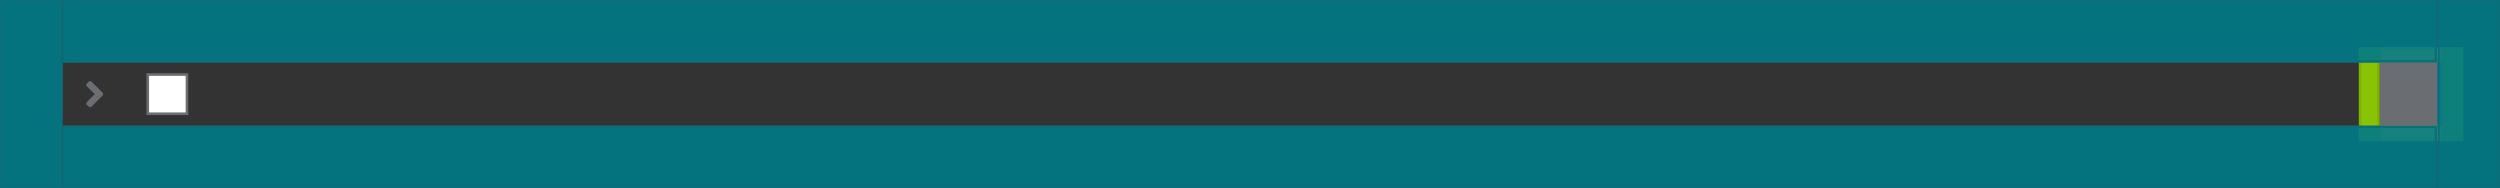 <?xml version="1.0" encoding="UTF-8"?>
<svg width="956px" height="72px" viewBox="0 0 956 72" version="1.1" xmlns="http://www.w3.org/2000/svg" xmlns:xlink="http://www.w3.org/1999/xlink">
    <rect x="0" y="0" width="956" height="72" fill="#333333" stroke="none"/>
    <title></title>
    <g id="Data-List-and-Table" stroke="none" stroke-width="1" fill="none" fill-rule="evenodd">
        <g id="Data-list-+-table-/-1.-Row-/-2.-Row-features-/-Large-(24px-spacers)-/-2.-Expandable">
            <g id="Kebab" transform="translate(902, 18)">
                <rect id="Background" x="0" y="0" width="40" height="36" rx="3"></rect>
                <g id="🖼-Icon" transform="translate(8, 6)">
                    <g id="ellipsis-v" fill="#151515">
                        <path d="M12.25,8.5 C13.494,8.5 14.5,7.494 14.5,6.25 C14.5,5.006 13.494,4 12.25,4 C11.006,4 10,5.006 10,6.25 C10,7.494 11.006,8.5 12.25,8.5 Z M12.25,14 C13.494,14 14.5,12.994 14.5,11.75 C14.5,10.506 13.494,9.5 12.25,9.5 C11.006,9.5 10,10.506 10,11.75 C10,12.994 11.006,14 12.25,14 Z M12.25,19.5 C13.494,19.5 14.5,18.494 14.5,17.25 C14.5,16.006 13.494,15 12.25,15 C11.006,15 10,16.006 10,17.25 C10,18.494 11.006,19.5 12.25,19.5 Z"></path>
                    </g>
                    <rect id="🎨-Color" fill="#6A6E73" x="0" y="0" width="24" height="24"></rect>
                </g>
                <g id="📐-Padding" fill-opacity="0.9">
                    <g id="Spacer-/-Horizontal-/-2.-pf-global--spacer--sm-(8px)" fill="#92D400" stroke="#7FB300">
                        <rect id="Rectangle-Copy" x="0.5" y="0.5" width="7" height="35"></rect>
                    </g>
                    <g id="Spacer-/-Horizontal-/-2.-pf-global--spacer--sm-(8px)" transform="translate(32, 0)" fill="#92D400" stroke="#7FB300">
                        <rect id="Rectangle-Copy" x="0.5" y="0.5" width="7" height="35"></rect>
                    </g>
                    <g id="Spacer-/-Vertical-/-8.-pf-global--spacer--form-element-(6px)" transform="translate(8, 0)" fill="#F3D53C" stroke="#CBB534">
                        <rect id="Rectangle" x="0.5" y="0.5" width="23" height="5"></rect>
                    </g>
                    <g id="Spacer-/-Vertical-/-8.-pf-global--spacer--form-element-(6px)" transform="translate(8, 30)" fill="#F3D53C" stroke="#CBB534">
                        <rect id="Rectangle" x="0.5" y="0.5" width="23" height="5"></rect>
                    </g>
                </g>
            </g>
            <g id="Rectangle" transform="translate(48, 24)" fill="#FFFFFF" stroke="#6A6E73">
                <rect x="8.5" y="4.5" width="15" height="15"></rect>
            </g>
            <g id="Icons/1.-Size-md-(16px)/Framework/angle-right" transform="translate(24, 24)" fill="#6A6E73">
                <path d="M10.986,16.783 L15.236,12.533 C15.53,12.239 15.53,11.764 15.233,11.47 L10.983,7.22 C10.692,6.927 10.217,6.927 9.923,7.22 L9.22,7.933 C8.927,8.223 8.927,8.698 9.22,8.992 L12.233,12.005 L9.22,15.017 C8.927,15.308 8.927,15.783 9.22,16.077 L9.927,16.783 C10.217,17.077 10.692,17.077 10.986,16.783 Z" id="angle-right"></path>
            </g>
            <g id="📐-Padding" fill="#007A87" fill-opacity="0.9" stroke="#09707B">
                <g id="Spacer-/-Horizontal-/-4.-pf-global--spacer--lg-(24px)">
                    <rect id="Rectangle-Copy-3" x="0.5" y="0.5" width="23" height="71"></rect>
                </g>
                <g id="Spacer-/-Horizontal-/-4.-pf-global--spacer--lg-(24px)" transform="translate(932, 0)">
                    <rect id="Rectangle-Copy-3" x="0.5" y="0.5" width="23" height="71"></rect>
                </g>
                <g id="Spacer-/-Vertical-/-4.-pf-global--spacer--lg-(24px)" transform="translate(24, 0)">
                    <rect id="Rectangle-Copy-3" x="0.5" y="0.5" width="907" height="23"></rect>
                </g>
                <g id="Spacer-/-Vertical-/-4.-pf-global--spacer--lg-(24px)" transform="translate(24, 48)">
                    <rect id="Rectangle-Copy-3" x="0.5" y="0.5" width="907" height="23"></rect>
                </g>
            </g>
        </g>
    </g>
</svg>
